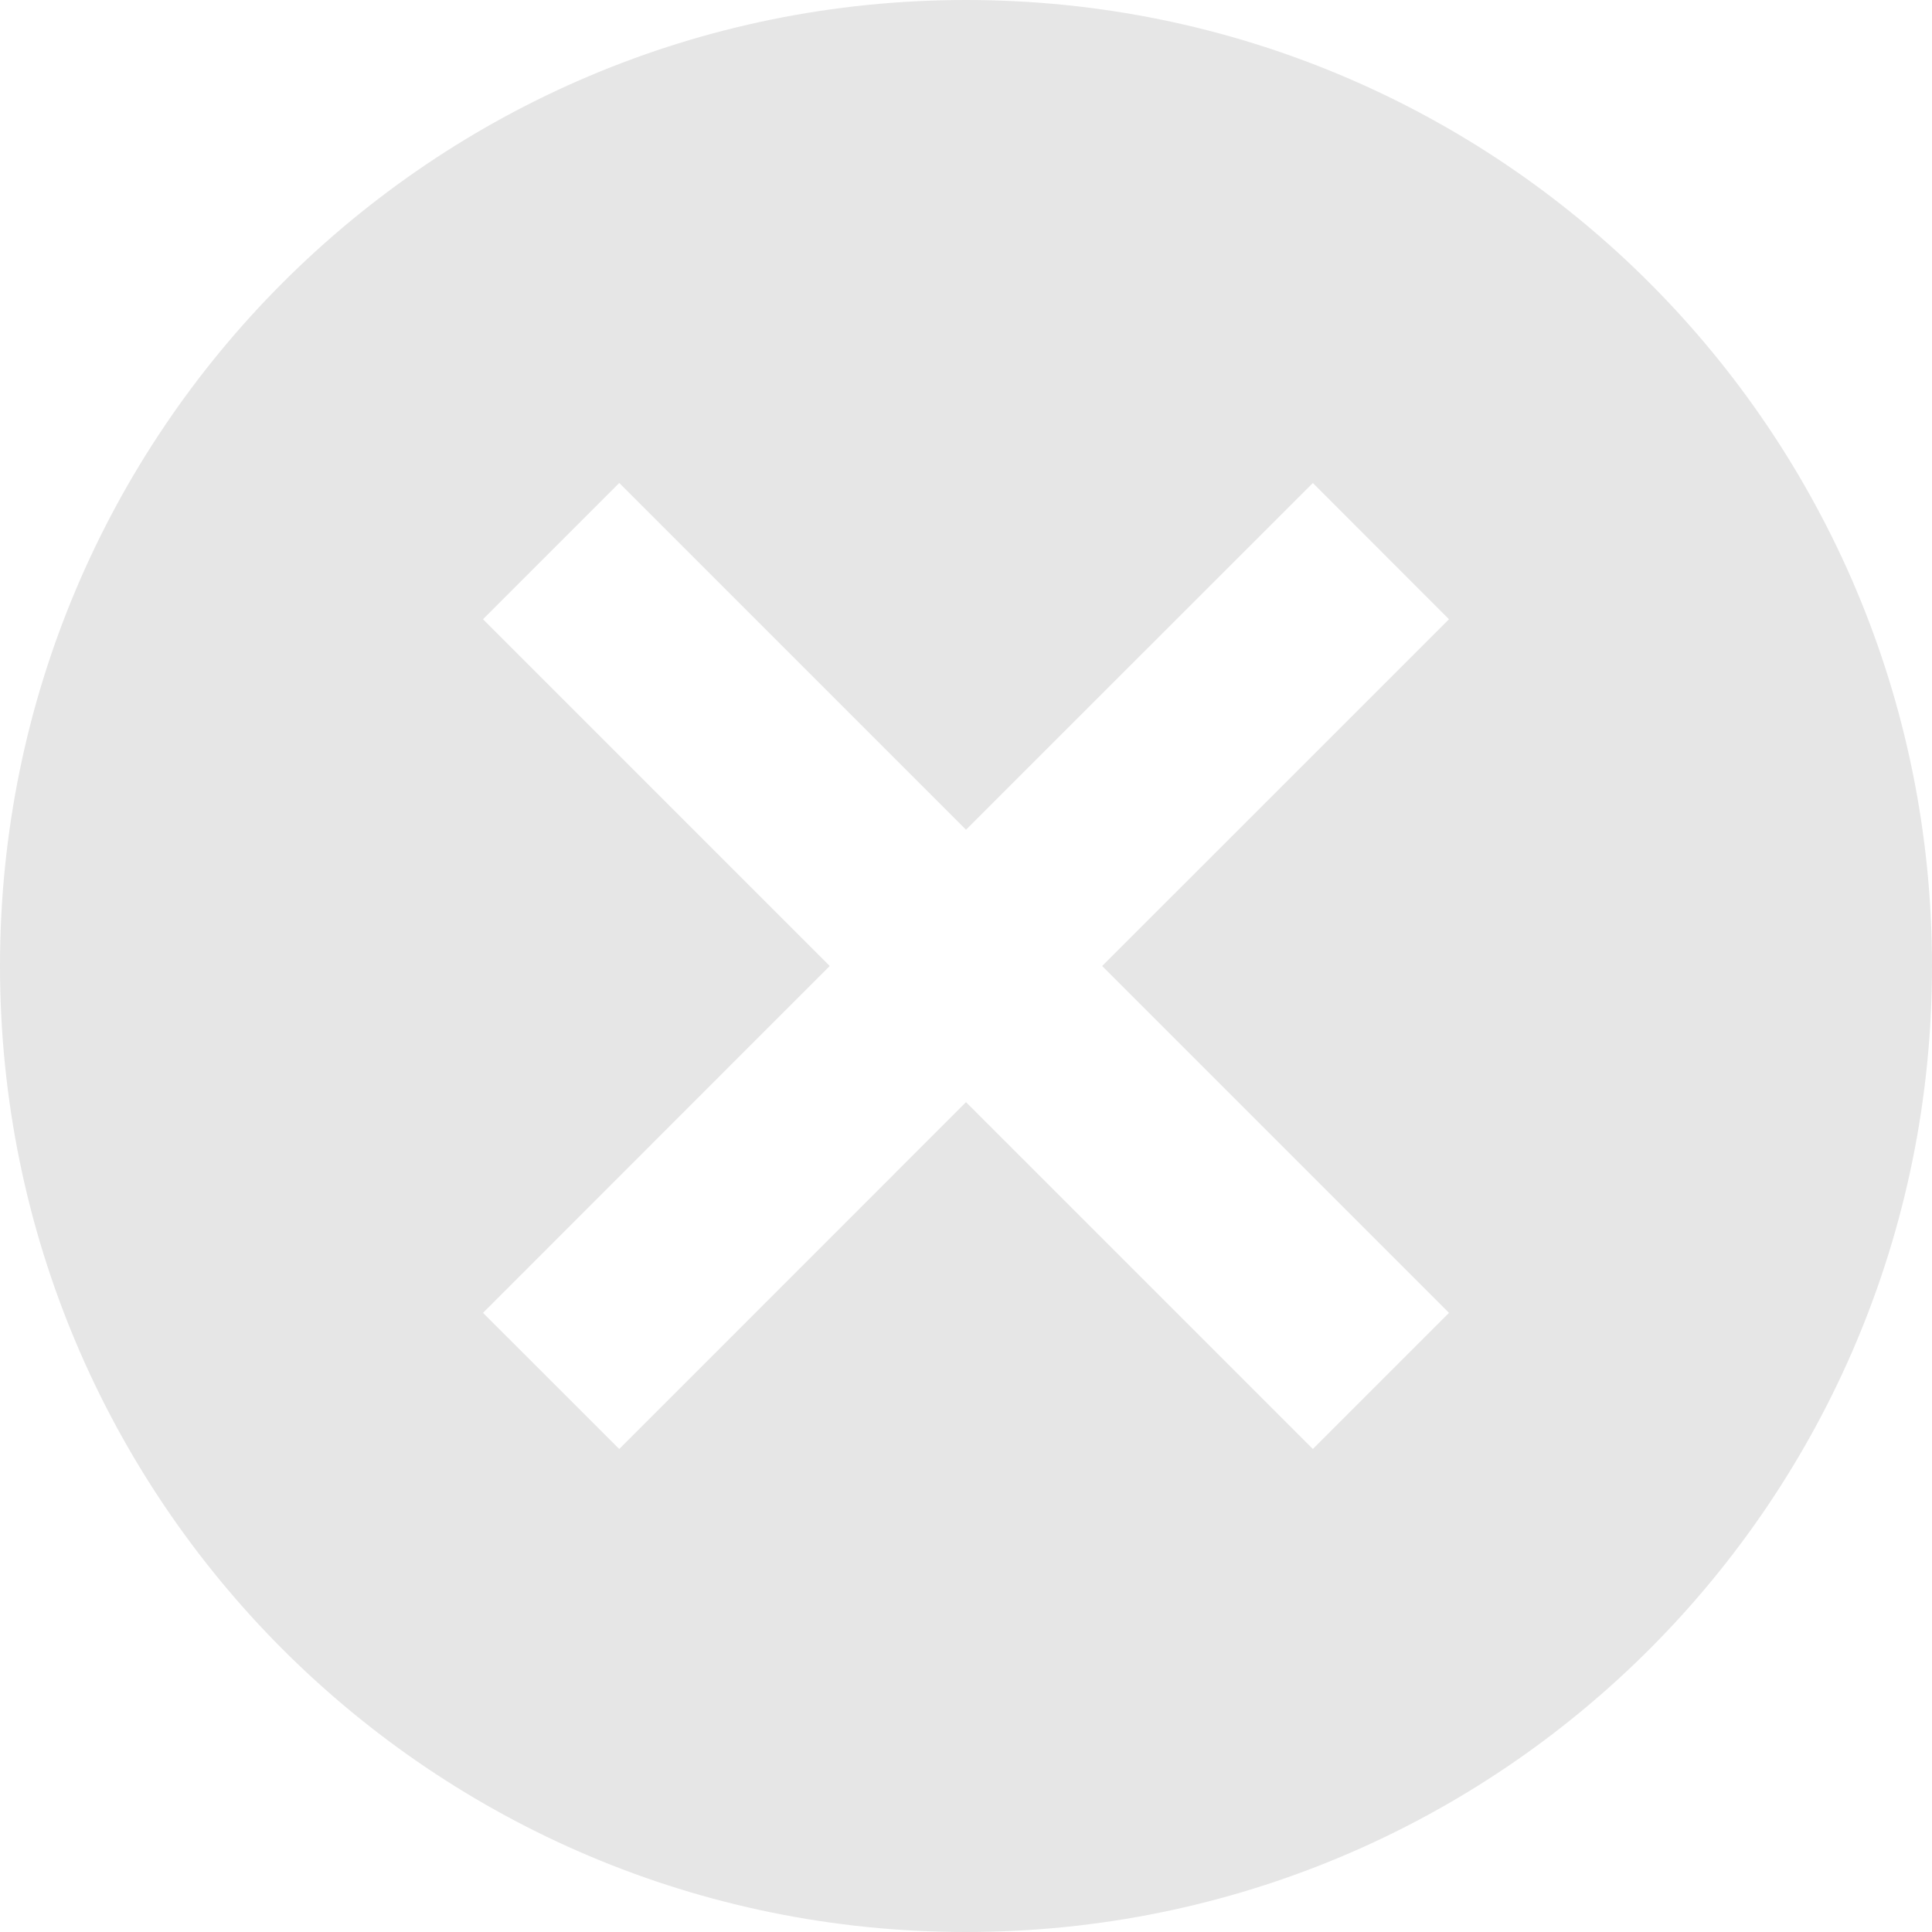 <svg width="15" height="15" viewBox="0 0 15 15" fill="none" xmlns="http://www.w3.org/2000/svg">
<path d="M7.5 0C3.353 0 0 3.353 0 7.5C0 11.648 3.353 15 7.5 15C11.648 15 15 11.648 15 7.5C15 3.353 11.648 0 7.5 0ZM11.25 10.193L10.193 11.25L7.5 8.557L4.808 11.25L3.75 10.193L6.442 7.5L3.75 4.808L4.808 3.75L7.5 6.442L10.193 3.75L11.25 4.808L8.557 7.5L11.25 10.193Z" fill="#E6E6E6"/>
</svg>
